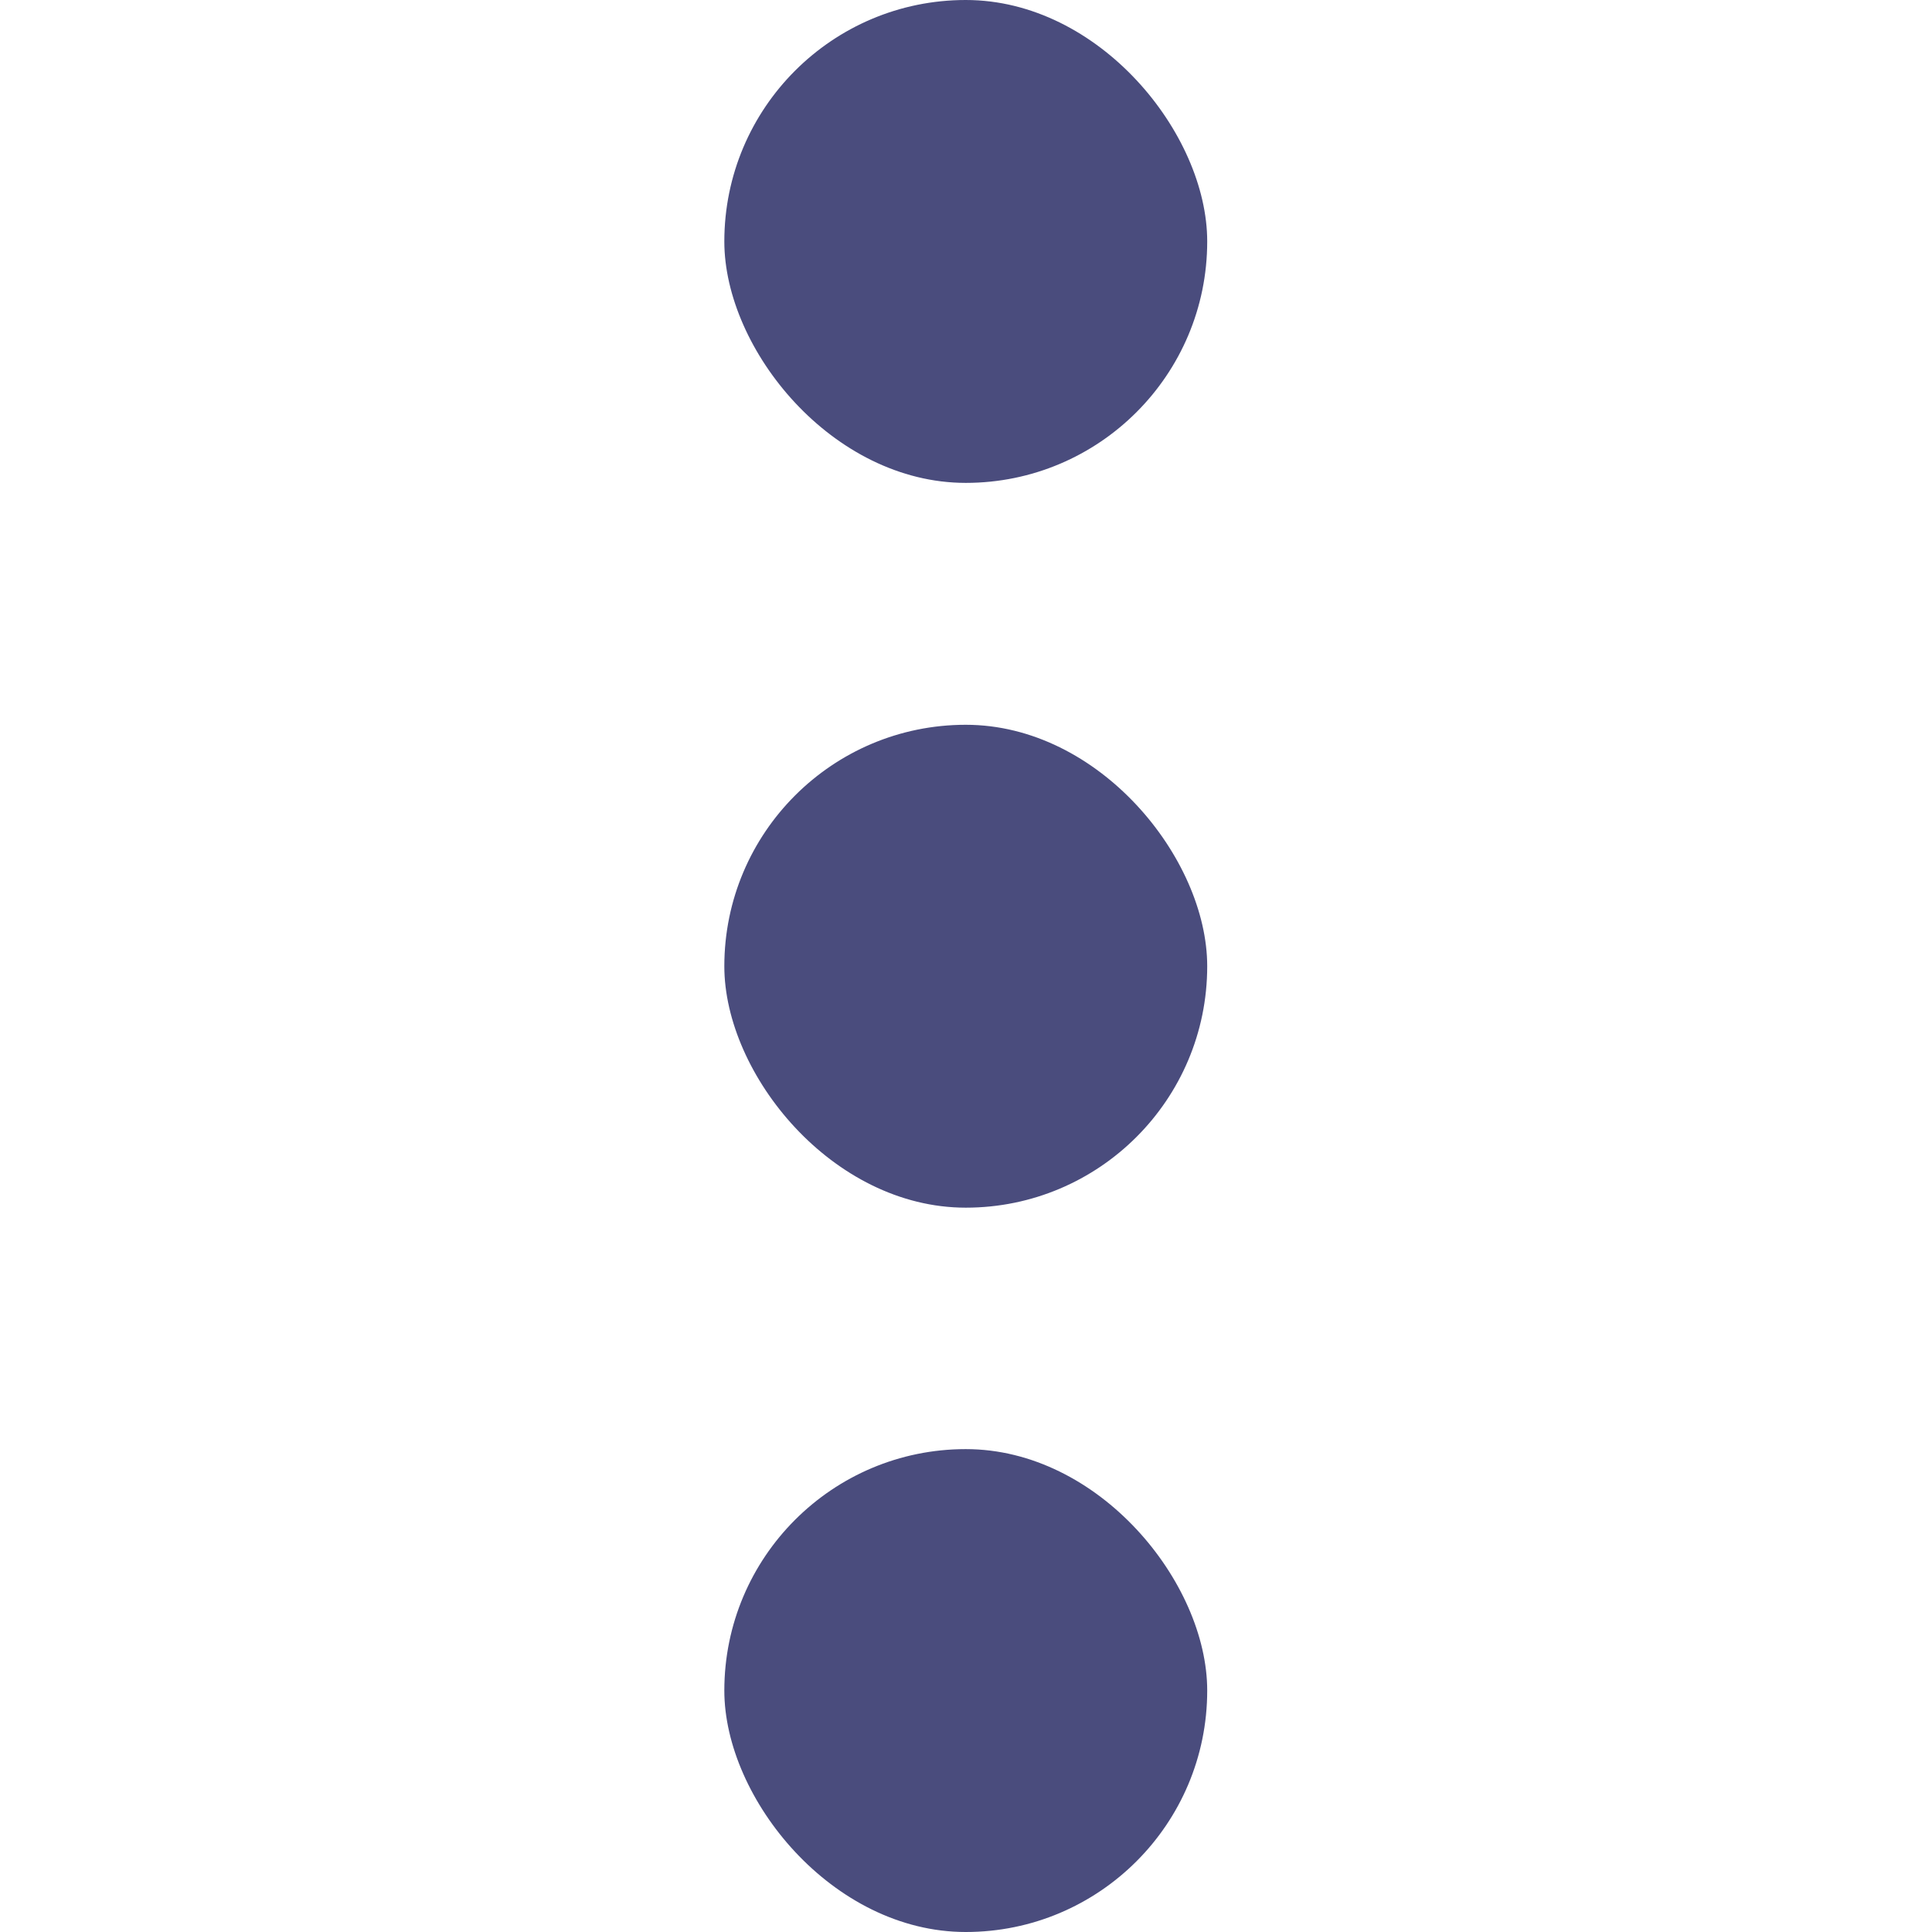 <?xml version="1.0" encoding="UTF-8" standalone="no"?>
<!-- Created with Inkscape (http://www.inkscape.org/) -->

<svg
   width="16"
   height="16"
   viewBox="0 0 4.233 4.233"
   version="1.1"
   id="svg5"
   xmlns="http://www.w3.org/2000/svg"
   xmlns:svg="http://www.w3.org/2000/svg">
  <defs
     id="defs2" />
  <g
     id="g1289">
    <g
       id="g850">
      <rect
         style="fill:#4a4c7d;fill-opacity:1;fill-rule:evenodd;stroke-width:0.008"
         id="rect31"
         width="1.058"
         height="1.058"
         x="1.587"
         y="1.5171522e-09"
         ry="0.529" />
      <rect
         style="fill:#4a4c7d;fill-opacity:1;fill-rule:evenodd;stroke-width:0.008"
         id="rect990"
         width="1.058"
         height="1.058"
         x="1.587"
         y="1.588"
         ry="0.529" />
      <rect
         style="fill:#4a4c7d;fill-opacity:1;fill-rule:evenodd;stroke-width:0.008"
         id="rect992"
         width="1.058"
         height="1.058"
         x="1.587"
         y="3.175"
         ry="0.529" />
    </g>
  </g>
</svg>
